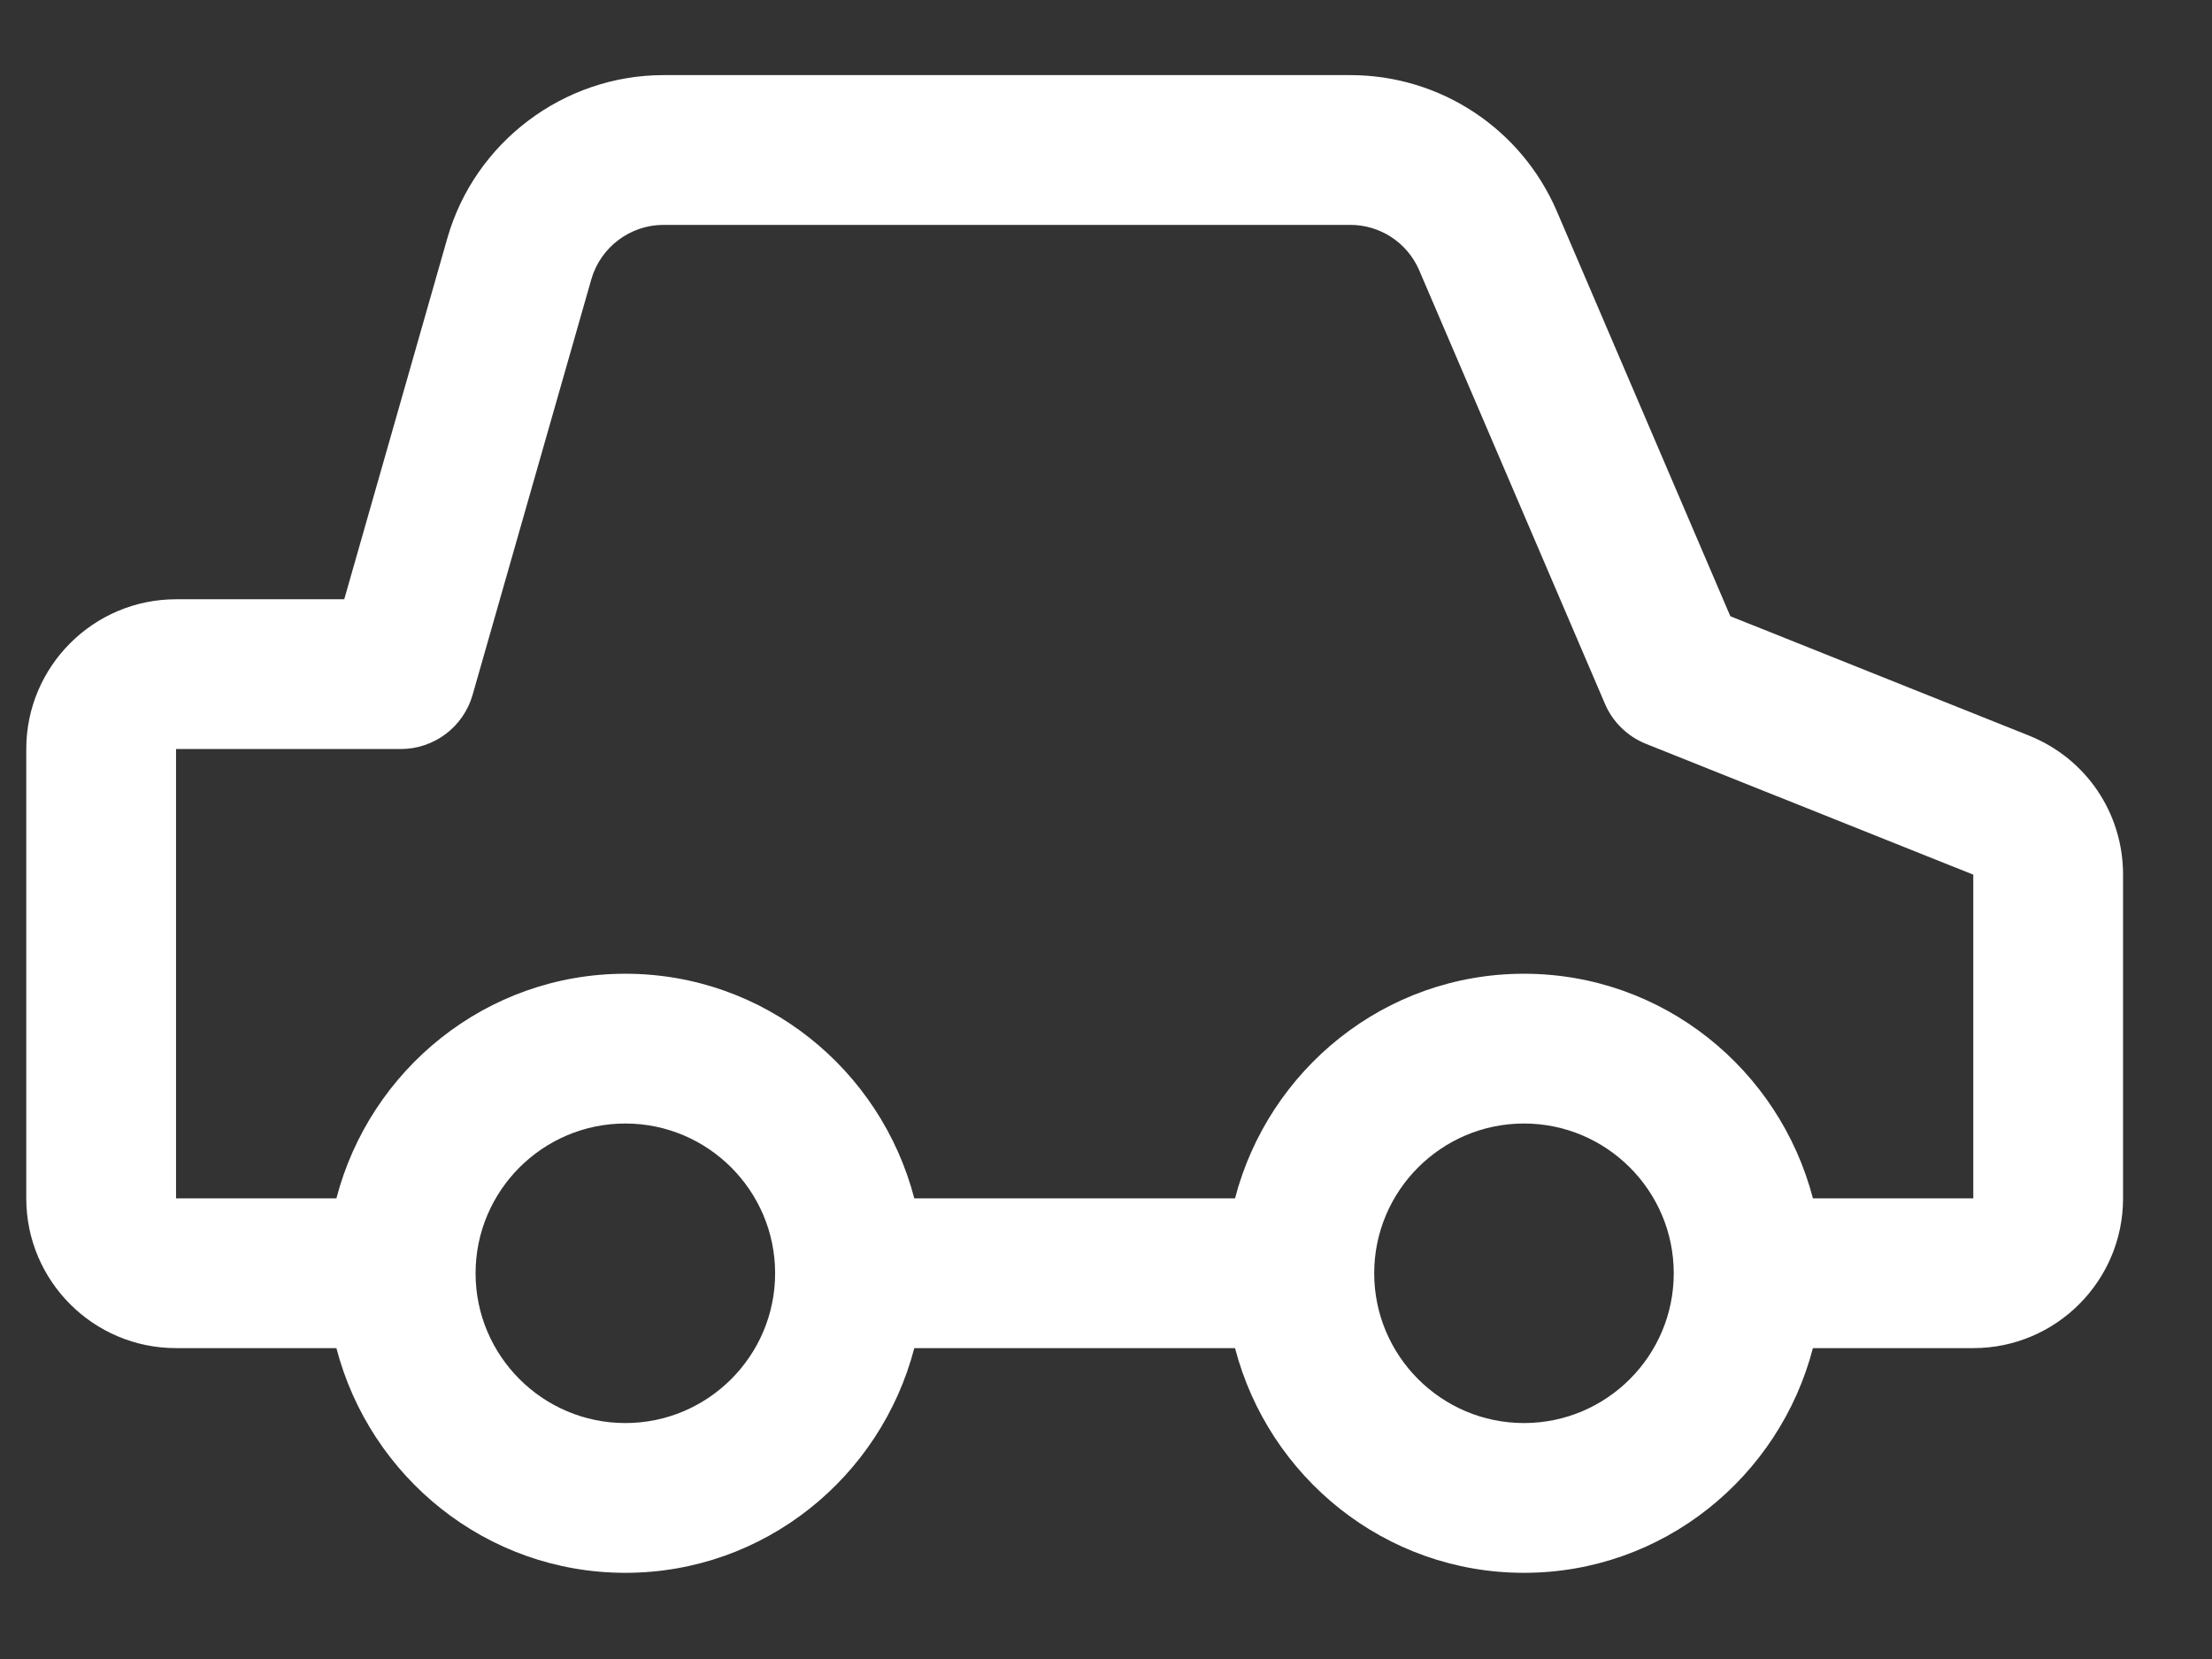 <svg width="24" height="18" viewBox="0 0 24 18" fill="none" xmlns="http://www.w3.org/2000/svg">
<rect x="0" y="0" width="24" height="18" fill="#333333" stroke="none"/>
<path d="M22.014 7.981L18.774 6.686L16.892 2.293C16.506 1.395 15.627 0.815 14.651 0.815H7.199C6.116 0.815 5.152 1.542 4.854 2.583L3.735 6.502H1.91C1.014 6.502 0.285 7.231 0.285 8.127V13.002C0.285 13.899 1.014 14.627 1.91 14.627H3.65C4.014 16.025 5.275 17.065 6.785 17.065C8.295 17.065 9.556 16.025 9.92 14.627H13.4C13.764 16.025 15.025 17.065 16.535 17.065C18.045 17.065 19.306 16.025 19.67 14.627H21.41C22.306 14.627 23.035 13.899 23.035 13.002V9.49C23.035 8.821 22.634 8.229 22.014 7.981ZM6.785 15.44C5.889 15.44 5.16 14.711 5.16 13.815C5.16 12.919 5.889 12.19 6.785 12.19C7.681 12.19 8.41 12.919 8.41 13.815C8.41 14.711 7.681 15.44 6.785 15.44ZM16.535 15.44C15.639 15.44 14.91 14.711 14.91 13.815C14.91 12.919 15.639 12.19 16.535 12.19C17.431 12.19 18.16 12.919 18.16 13.815C18.16 14.711 17.431 15.44 16.535 15.44ZM21.41 13.002H19.67C19.306 11.605 18.045 10.565 16.535 10.565C15.025 10.565 13.764 11.605 13.4 13.002H9.92C9.556 11.605 8.295 10.565 6.785 10.565C5.275 10.565 4.014 11.605 3.65 13.002H1.91V8.127H4.347C4.71 8.127 5.029 7.887 5.128 7.538L6.416 3.03C6.516 2.682 6.837 2.44 7.199 2.44H14.651C14.976 2.44 15.269 2.633 15.398 2.932L17.413 7.635C17.497 7.833 17.657 7.989 17.857 8.07L21.41 9.49V13.002Z" fill="white"/>
</svg>
